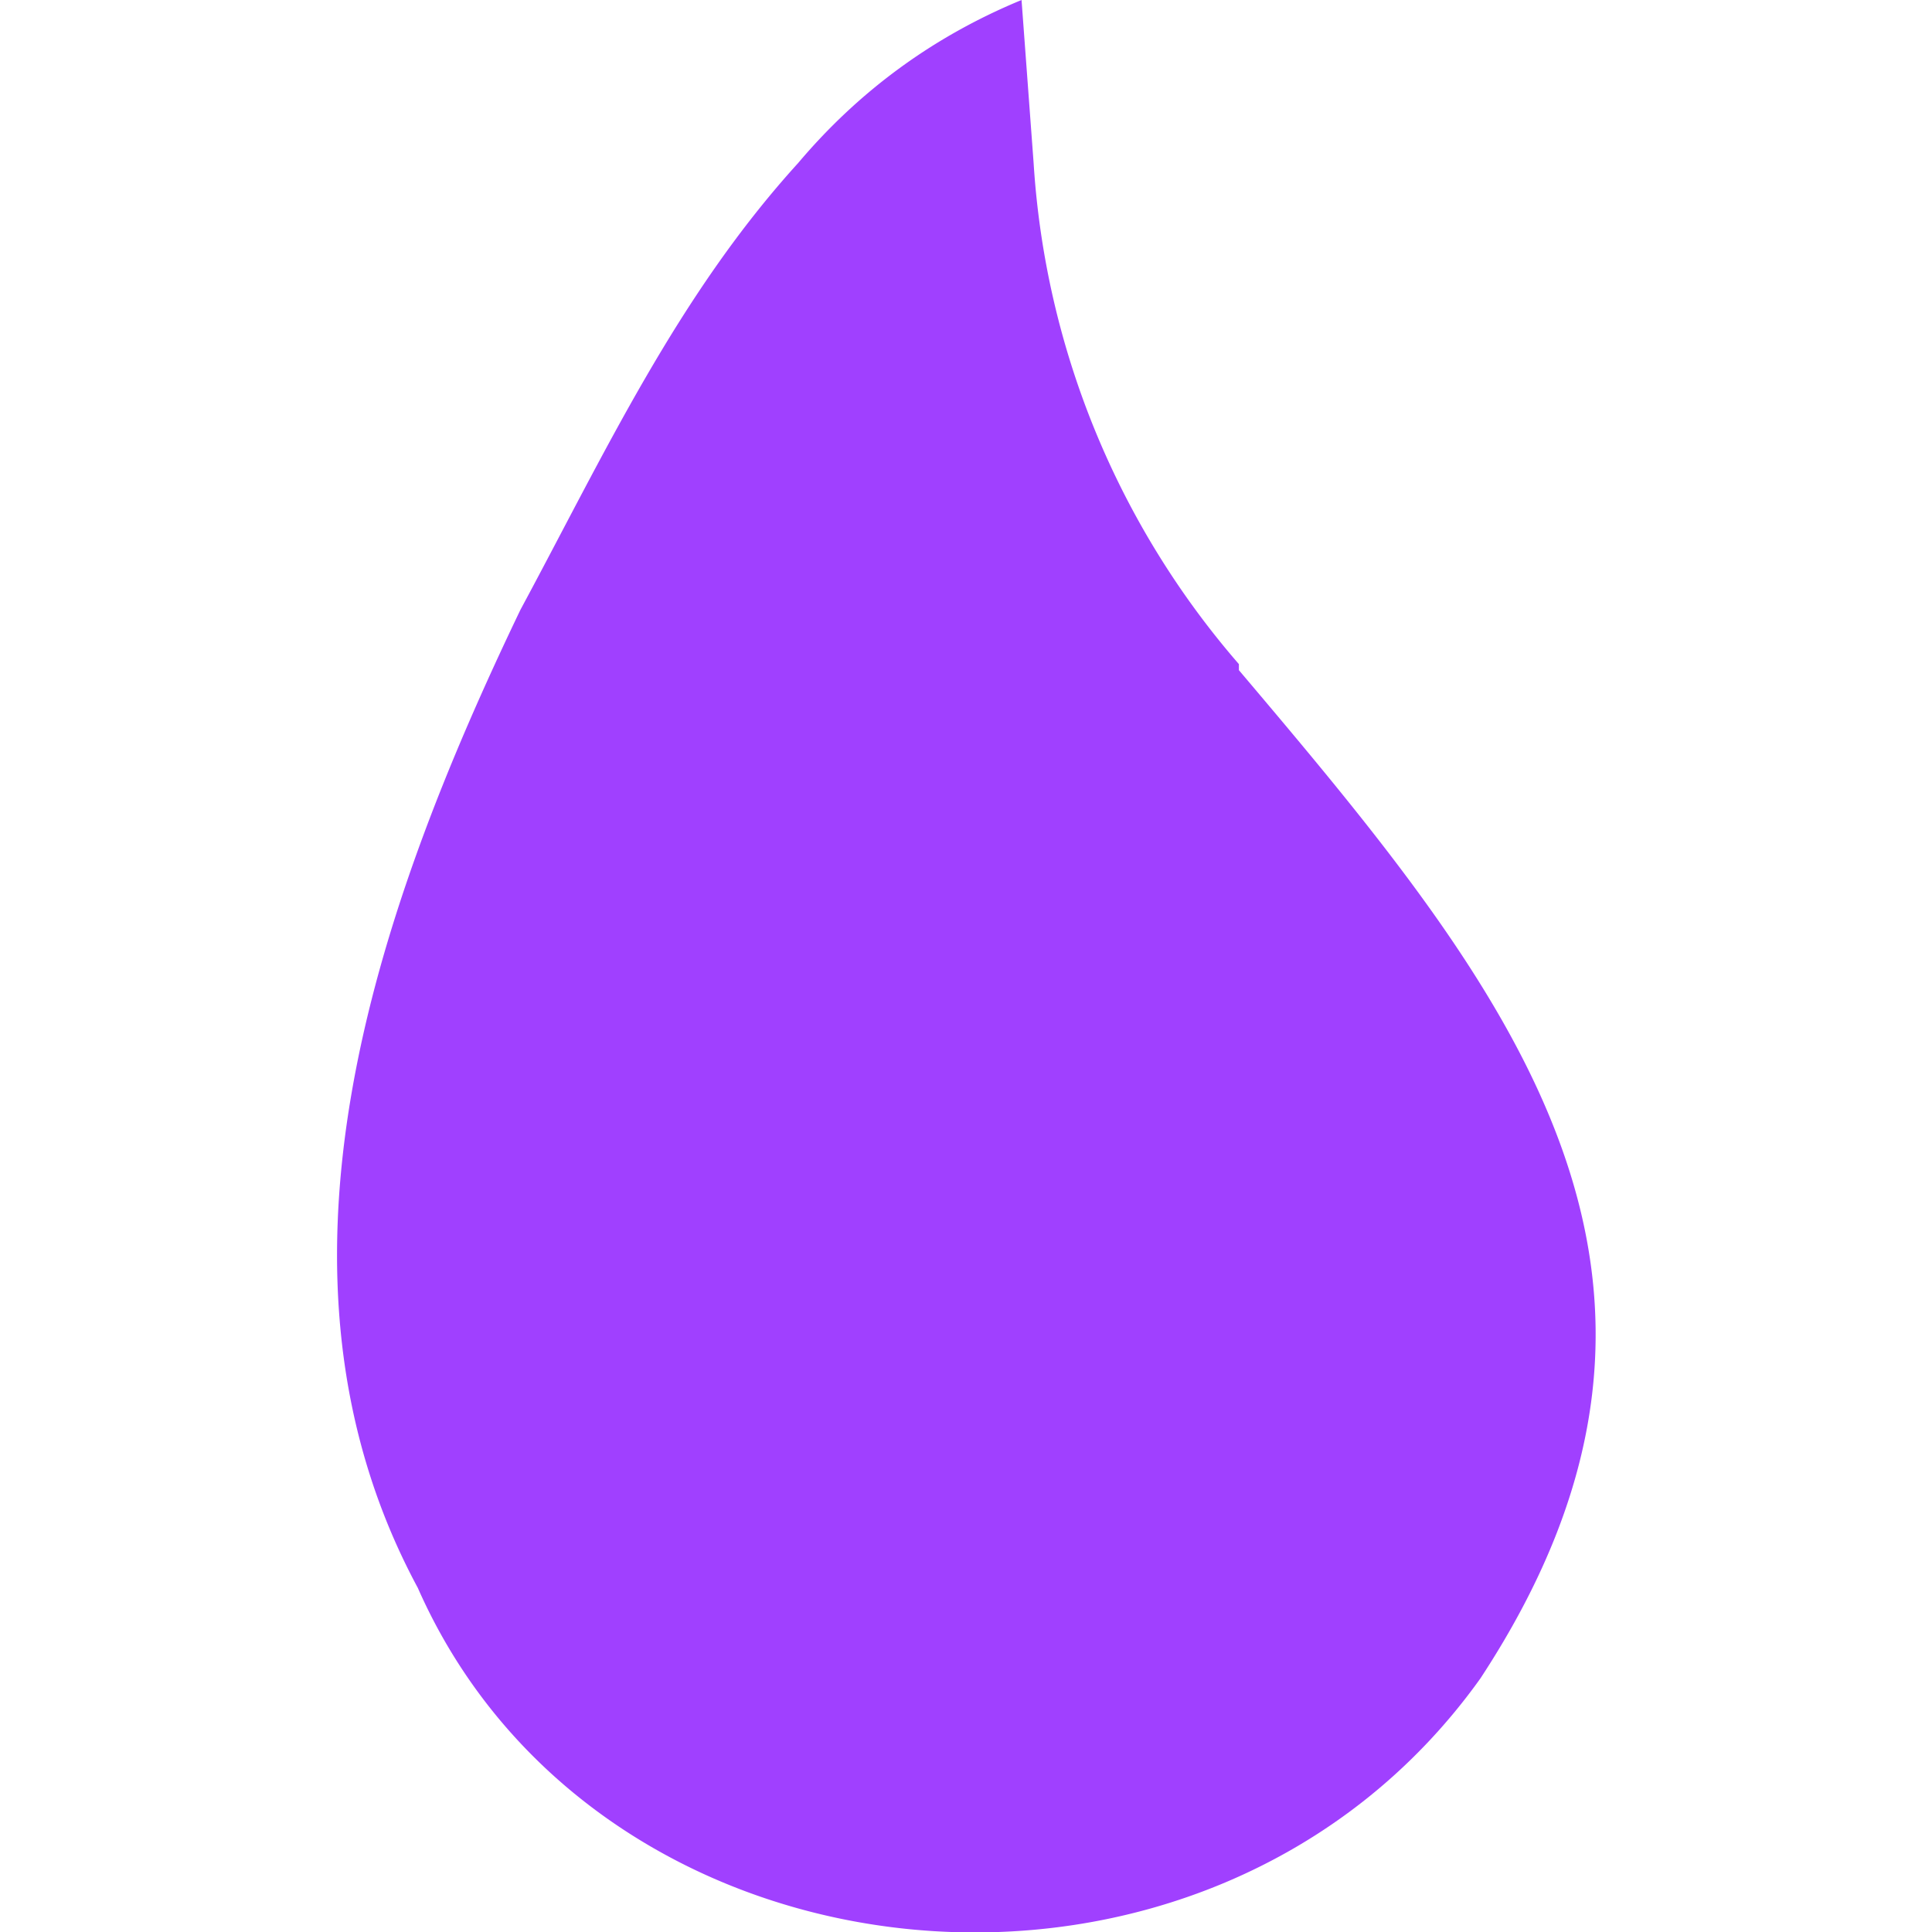<svg xmlns="http://www.w3.org/2000/svg" viewBox="0 0 16 16"><path fill="#a040ff" fill-rule="evenodd" d="M10.26 5.5a7 7 0 0 1-1.7-4.15L8.46 0Q7.37.45 6.61 1.35c-1 1.1-1.6 2.4-2.3 3.7-1.2 2.5-2.25 5.5-.85 8.1 1.5 3.4 6.55 3.9 8.8.75 2.2-3.35.2-5.75-2-8.35z"/></svg>